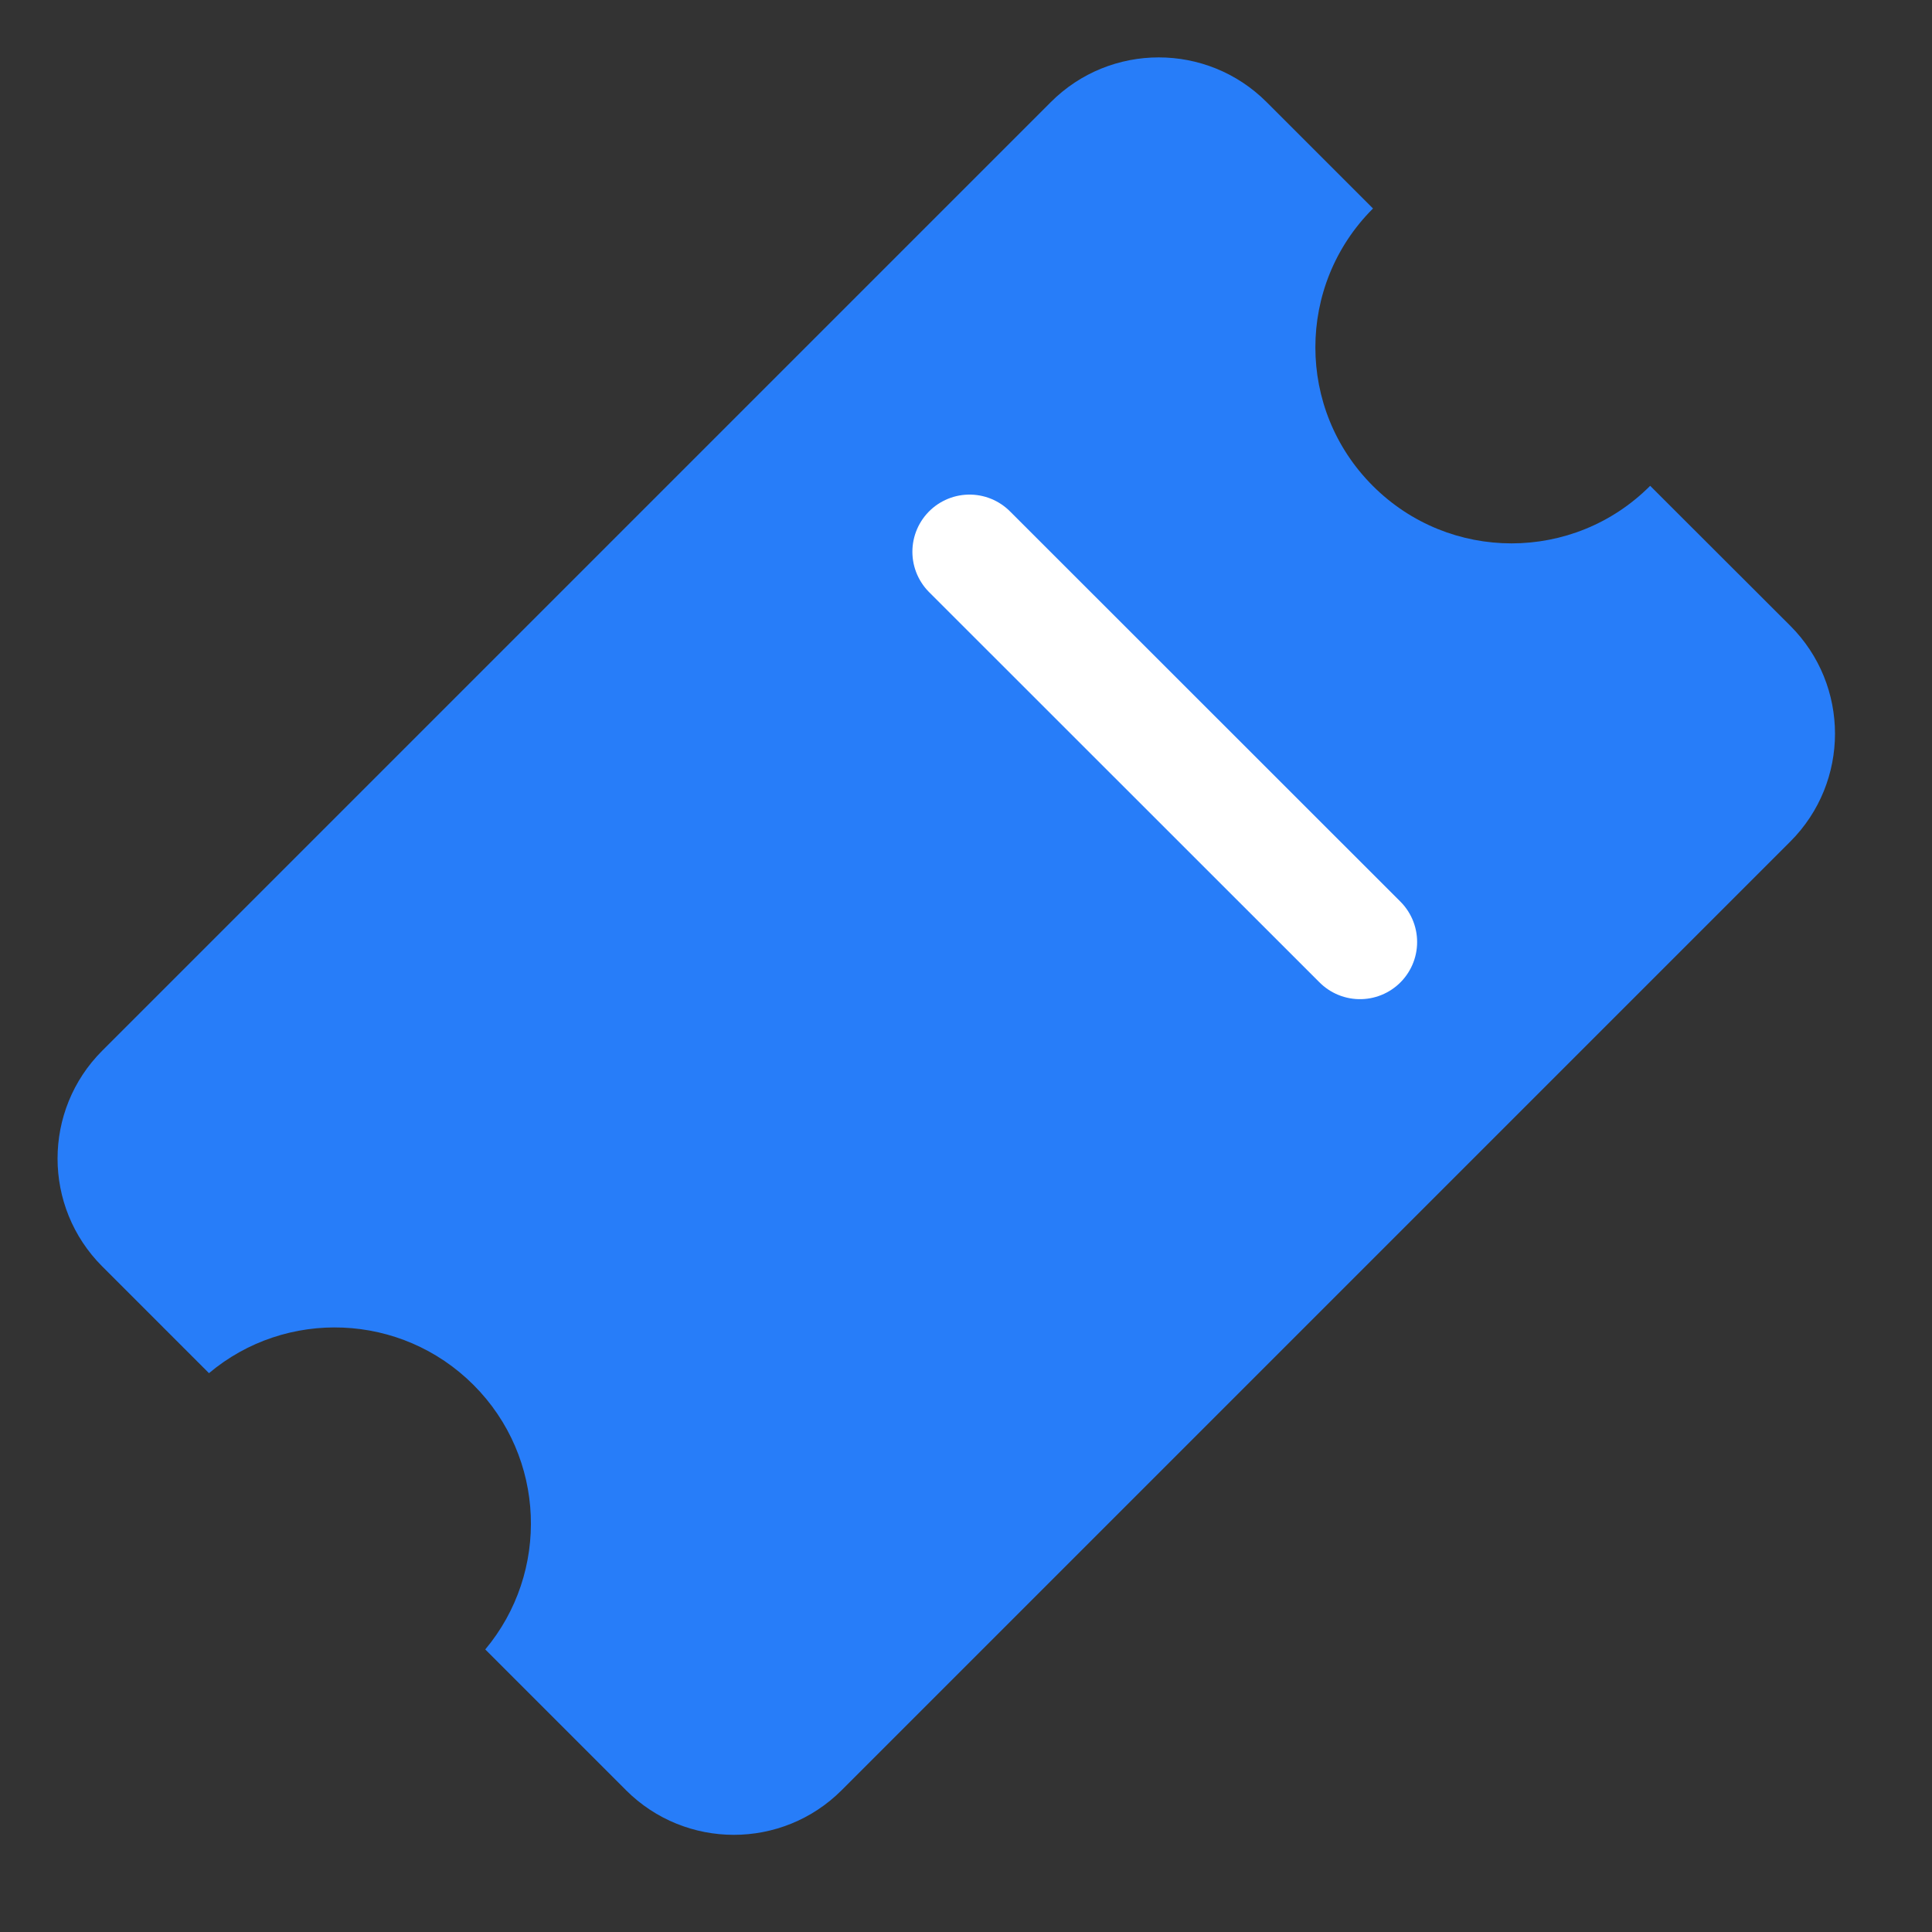 <svg width="12" height="12" viewBox="0 0 12 12" fill="none" xmlns="http://www.w3.org/2000/svg">
<rect x="0" y="0" width="12" height="12" fill="#333333" stroke="none"/>
<path fill-rule="evenodd" clip-rule="evenodd" d="M6.527 0.634C6.897 0.264 7.497 0.264 7.867 0.634L8.528 1.295L8.527 1.296C8.051 1.772 8.051 2.543 8.527 3.018C9.003 3.494 9.774 3.494 10.249 3.018L10.25 3.018L11.12 3.887C11.49 4.257 11.49 4.857 11.12 5.227L5.228 11.119C4.858 11.489 4.258 11.489 3.888 11.119L3.014 10.245C3.415 9.766 3.391 9.052 2.941 8.602C2.491 8.152 1.776 8.127 1.298 8.529L0.635 7.866C0.265 7.496 0.265 6.896 0.635 6.526L6.527 0.634Z" fill="#277DF9"/>
<path d="M6.022 3.427L8.447 5.851" stroke="white" stroke-width="0.71" stroke-linecap="round" stroke-linejoin="round"/>
</svg>
